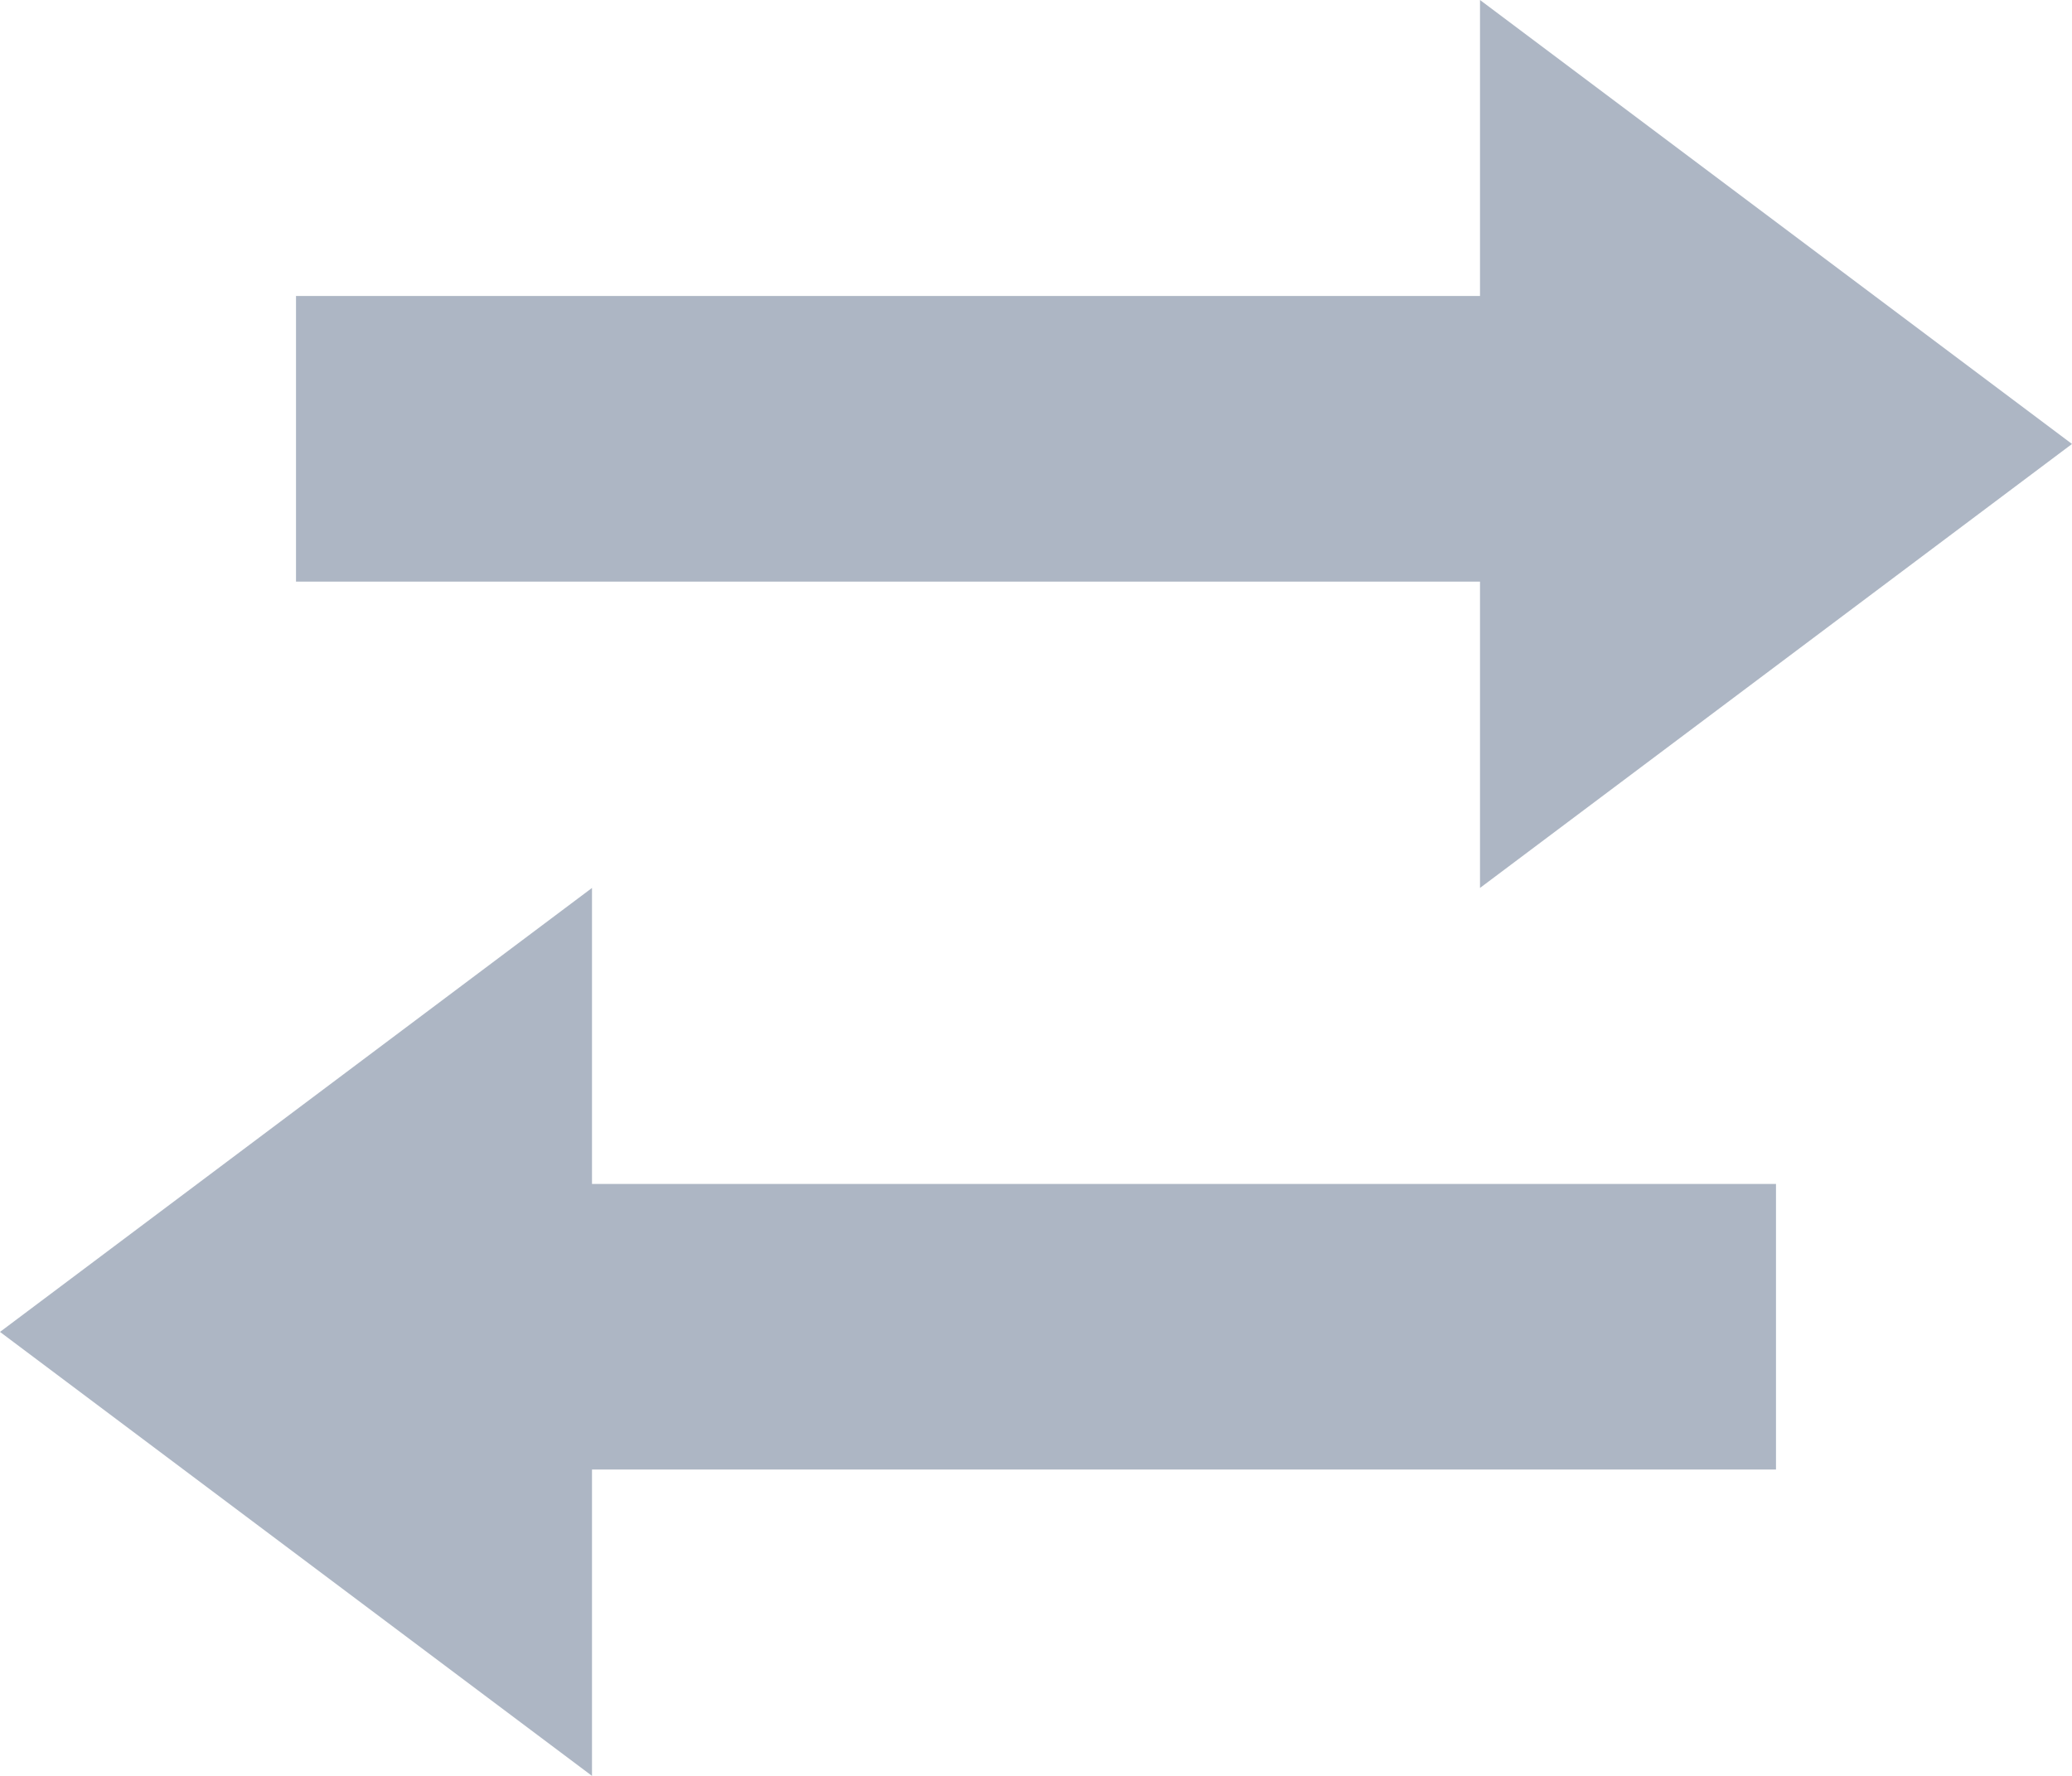 <?xml version="1.0" encoding="UTF-8"?>
<svg width="14px" height="12px" viewBox="0 0 14 12" version="1.1" xmlns="http://www.w3.org/2000/svg" xmlns:xlink="http://www.w3.org/1999/xlink">
    <!-- Generator: Sketch 61.2 (89653) - https://sketch.com -->
    <title>Combined Shape</title>
    <desc>Created with Sketch.</desc>
    <g id="页面-1" stroke="none" stroke-width="1" fill="none" fill-rule="evenodd">
        <g id="形状2" transform="translate(-187, -166)" fill="#ADB6C4" fill-rule="nonzero">
            <g id="下拉选框" transform="translate(16, 162)">
                <g id="编组-3" transform="translate(147, 0)">
                    <path d="M28,10 L28,12 L36,12 L36,13.93 L28,13.93 L28,16 L24,13 L28,10 Z M34,4 L38,7 L34,10 L34,7.93 L26,7.93 L26,6 L34,6 L34,4 Z" id="Combined-Shape"></path>
                </g>
            </g>
        </g>
    </g>
</svg>